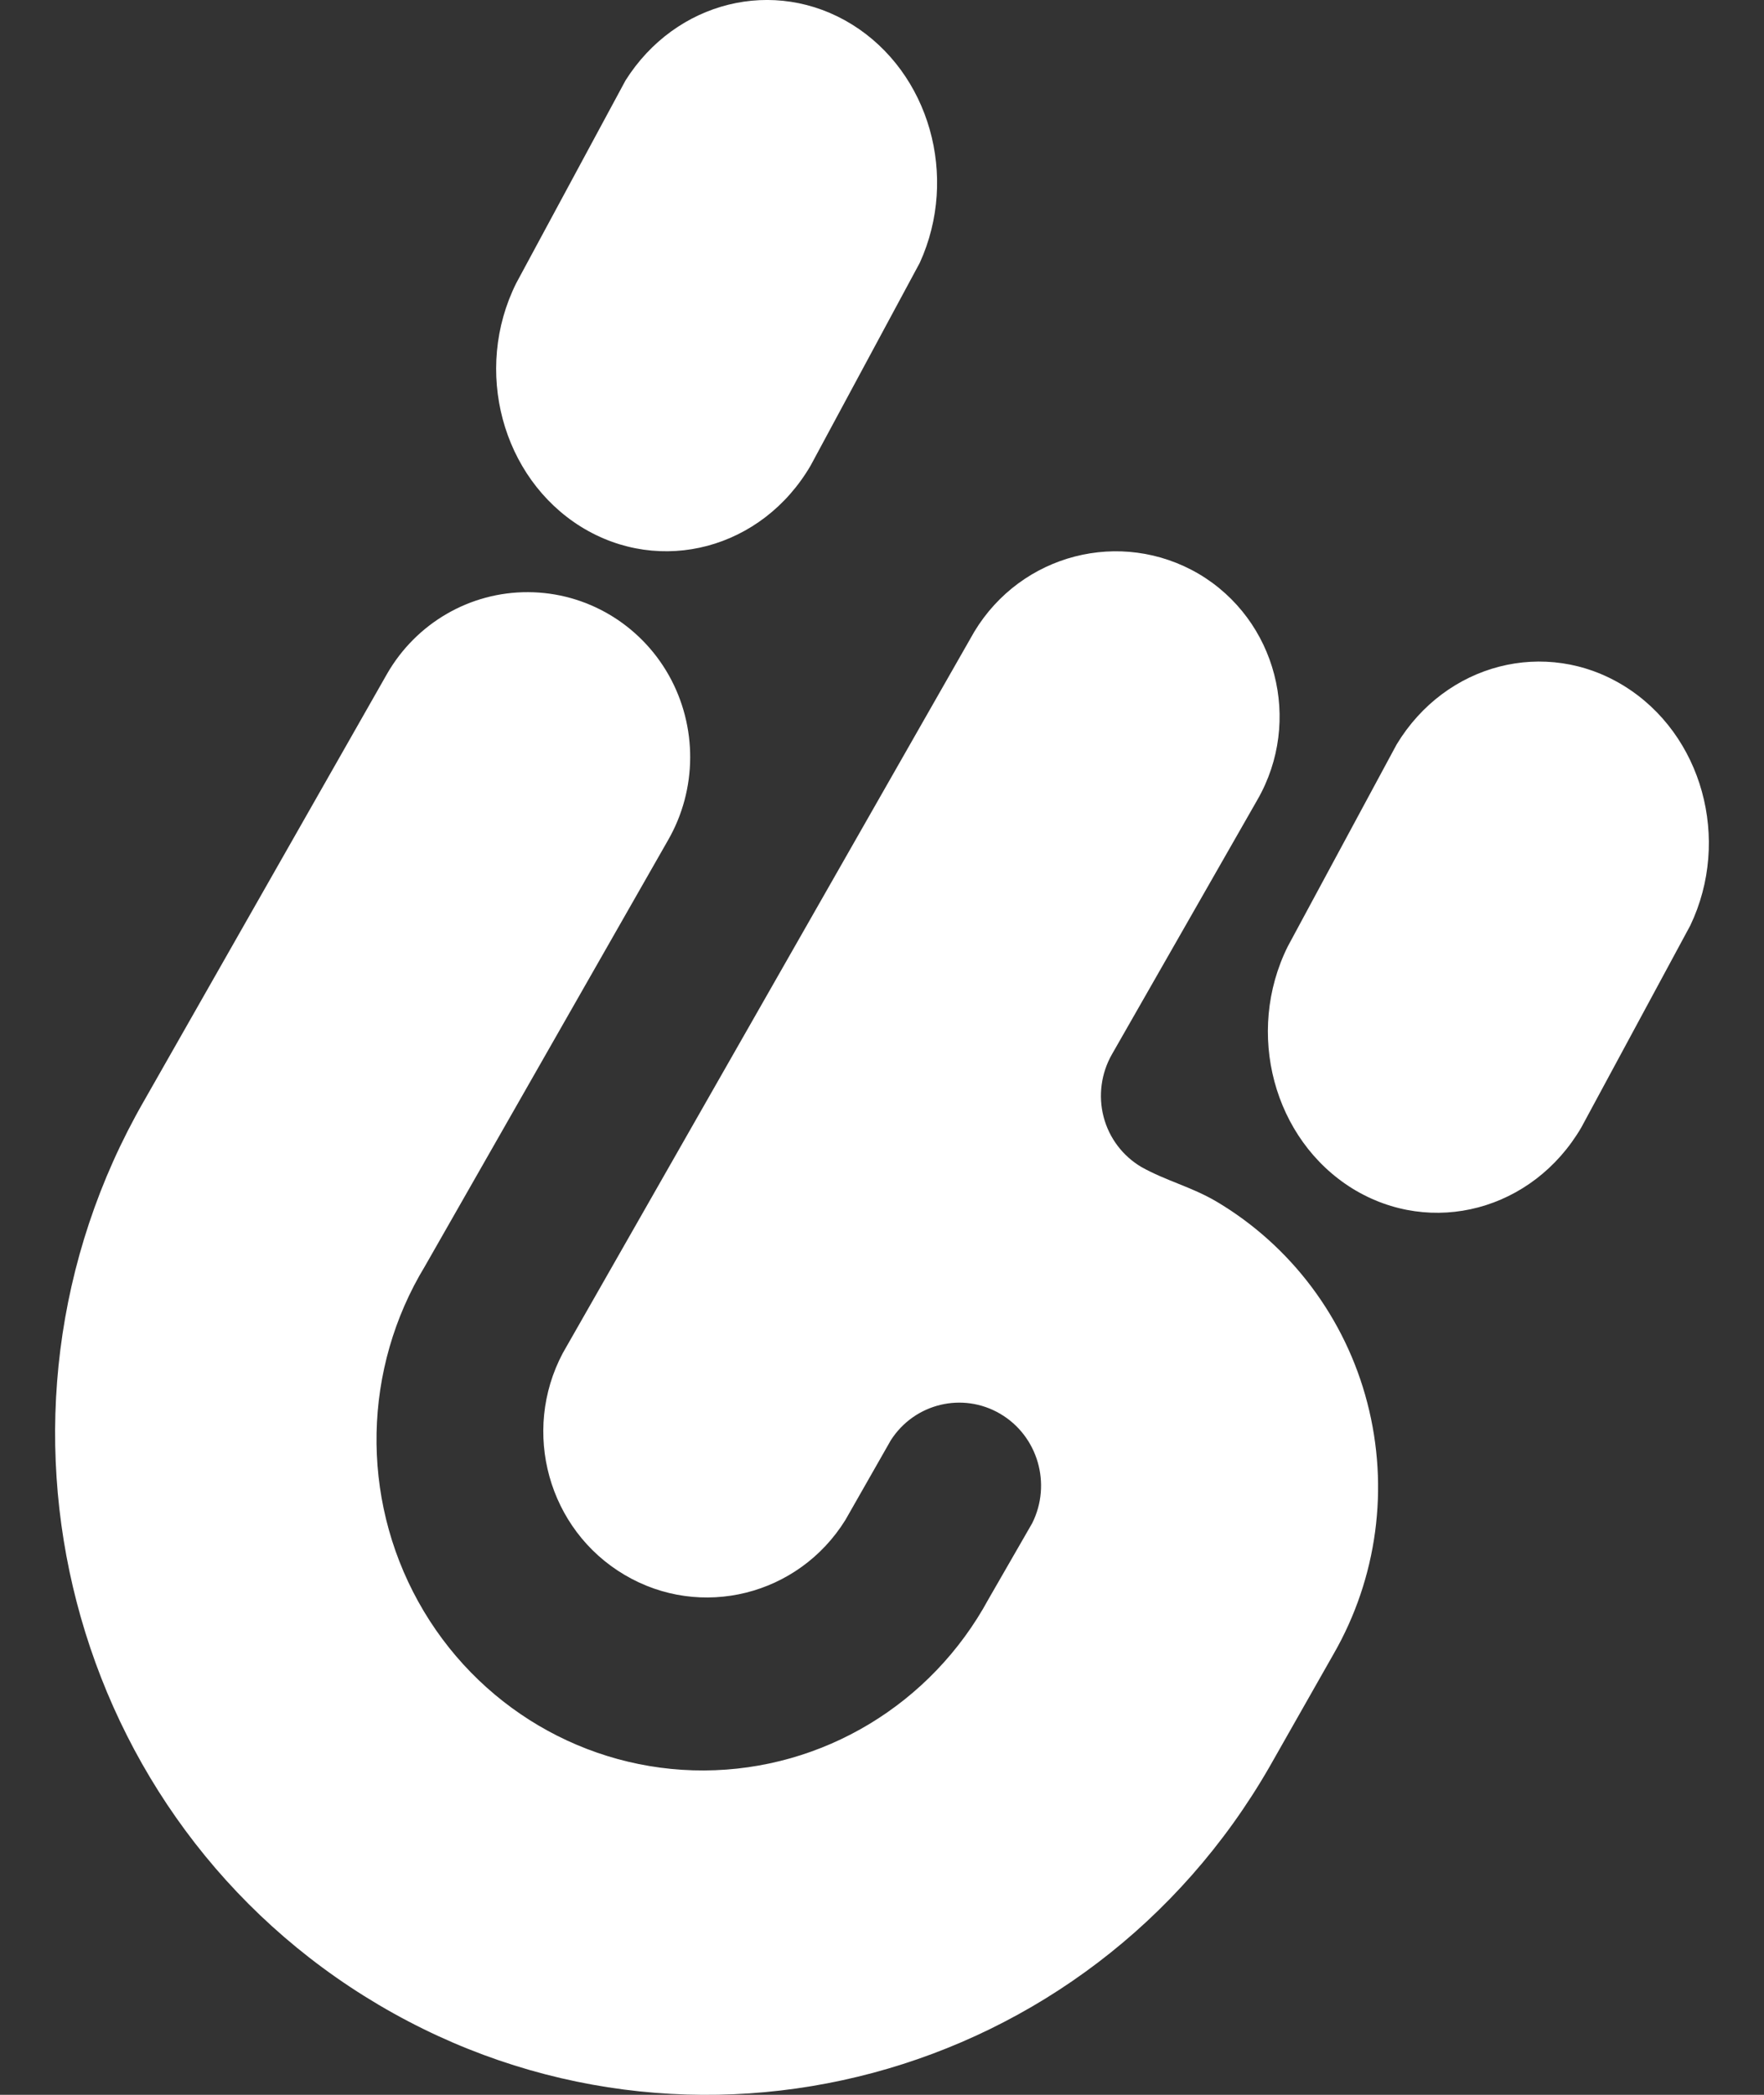 <?xml version="1.0" encoding="UTF-8"?>
<svg width="16px" height="19px" viewBox="0 0 16 19" version="1.1" xmlns="http://www.w3.org/2000/svg" xmlns:xlink="http://www.w3.org/1999/xlink">
    <rect x="0" y="0" width="16" height="19" fill="#333333" stroke="none"/>
    <!-- Generator: Sketch 61.2 (89653) - https://sketch.com -->
    <title>Graviti备份</title>
    <desc>Created with Sketch.</desc>
    <g id="页面-1" stroke="none" stroke-width="1" fill="none" fill-rule="evenodd">
        <g id="Fusion追踪-4" transform="translate(-94, -191)" fill="#FFFFFF" fill-rule="nonzero">
            <g id="Graviti备份" transform="translate(94, 191)">
                <path d="M11.032,10.897 C10.805,10.764 10.579,10.711 10.353,10.585 L10.353,10.585 C10.184,10.485 10.06,10.322 10.01,10.13 C9.96,9.938 9.988,9.733 10.086,9.562 L11.405,7.254 C11.816,6.539 11.578,5.622 10.873,5.205 C10.166,4.791 9.263,5.024 8.837,5.73 L5.105,12.272 C4.726,12.986 4.974,13.876 5.665,14.284 C6.356,14.693 7.242,14.472 7.668,13.786 L8.08,13.063 C8.295,12.728 8.731,12.623 9.072,12.823 C9.413,13.023 9.541,13.459 9.362,13.816 L9.362,13.816 L8.966,14.504 C8.448,15.458 7.461,16.053 6.387,16.058 C5.313,16.063 4.32,15.477 3.794,14.527 C3.268,13.577 3.291,12.413 3.854,11.485 L6.059,7.621 C6.325,7.159 6.327,6.588 6.066,6.124 C5.804,5.66 5.318,5.373 4.791,5.371 C4.264,5.368 3.775,5.651 3.51,6.113 L1.304,9.989 C-0.339,12.849 0.616,16.518 3.435,18.184 C6.255,19.851 9.873,18.883 11.516,16.023 L12.097,15 C12.492,14.312 12.602,13.494 12.402,12.724 C12.203,11.955 11.709,11.298 11.032,10.897 Z" id="路径"></path>
                <path d="M5.272,4.779 C5.992,5.223 6.912,4.978 7.353,4.222 L8.343,2.383 C8.699,1.601 8.43,0.658 7.728,0.222 C7.025,-0.213 6.129,0.009 5.674,0.729 L4.682,2.569 C4.29,3.356 4.552,4.333 5.272,4.779 Z" id="路径"></path>
                <path d="M12.267,10.78 C12.985,11.222 13.903,10.978 14.343,10.226 L15.331,8.395 C15.704,7.615 15.44,6.659 14.73,6.221 C14.02,5.783 13.113,6.016 12.668,6.752 L11.68,8.585 C11.292,9.367 11.551,10.336 12.267,10.78 L12.267,10.78 Z" id="路径"></path>
            </g>
        </g>
    </g>
</svg>